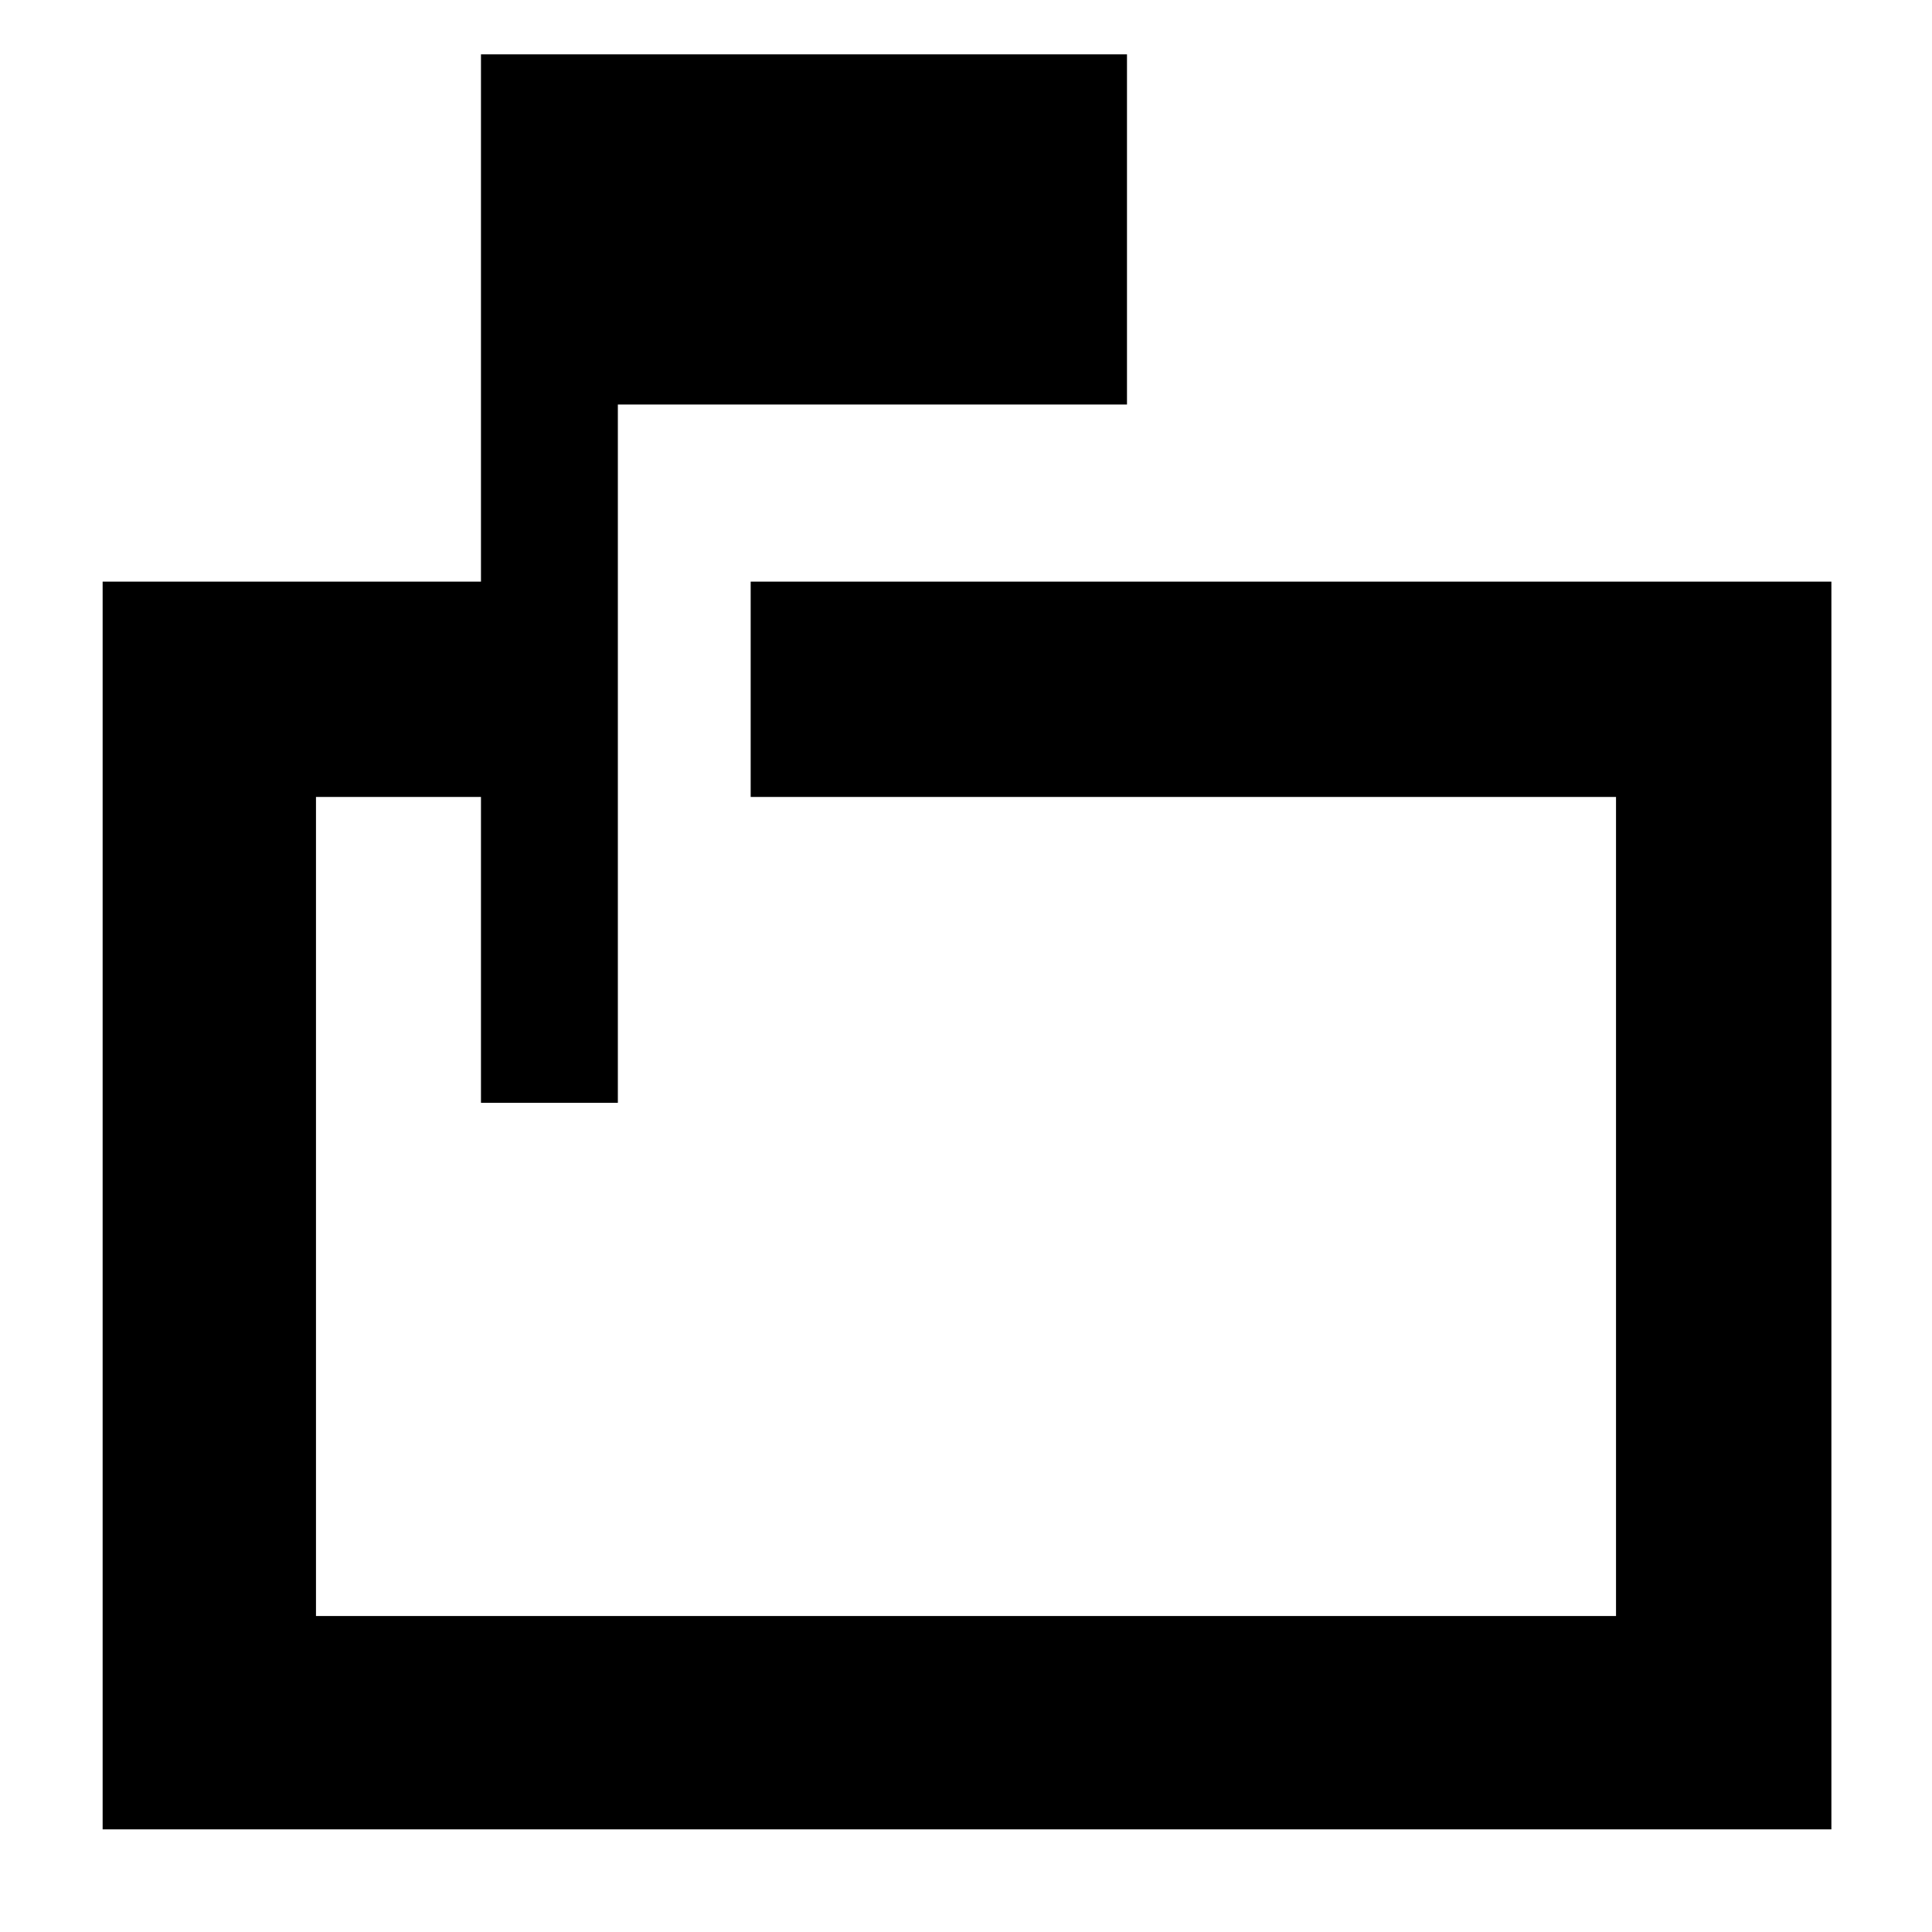 <svg xmlns="http://www.w3.org/2000/svg" height="40" width="40"><path d="M9.958 22.833V16.5H6.542V33.458H33.458V16.5H15.542V12.042H37.917V37.875H2.125V12.042H9.958V1.125H23.333V8.375H12.792V22.833ZM6.542 22.833V16.5V33.458V16.5V22.833Z"/></svg>
